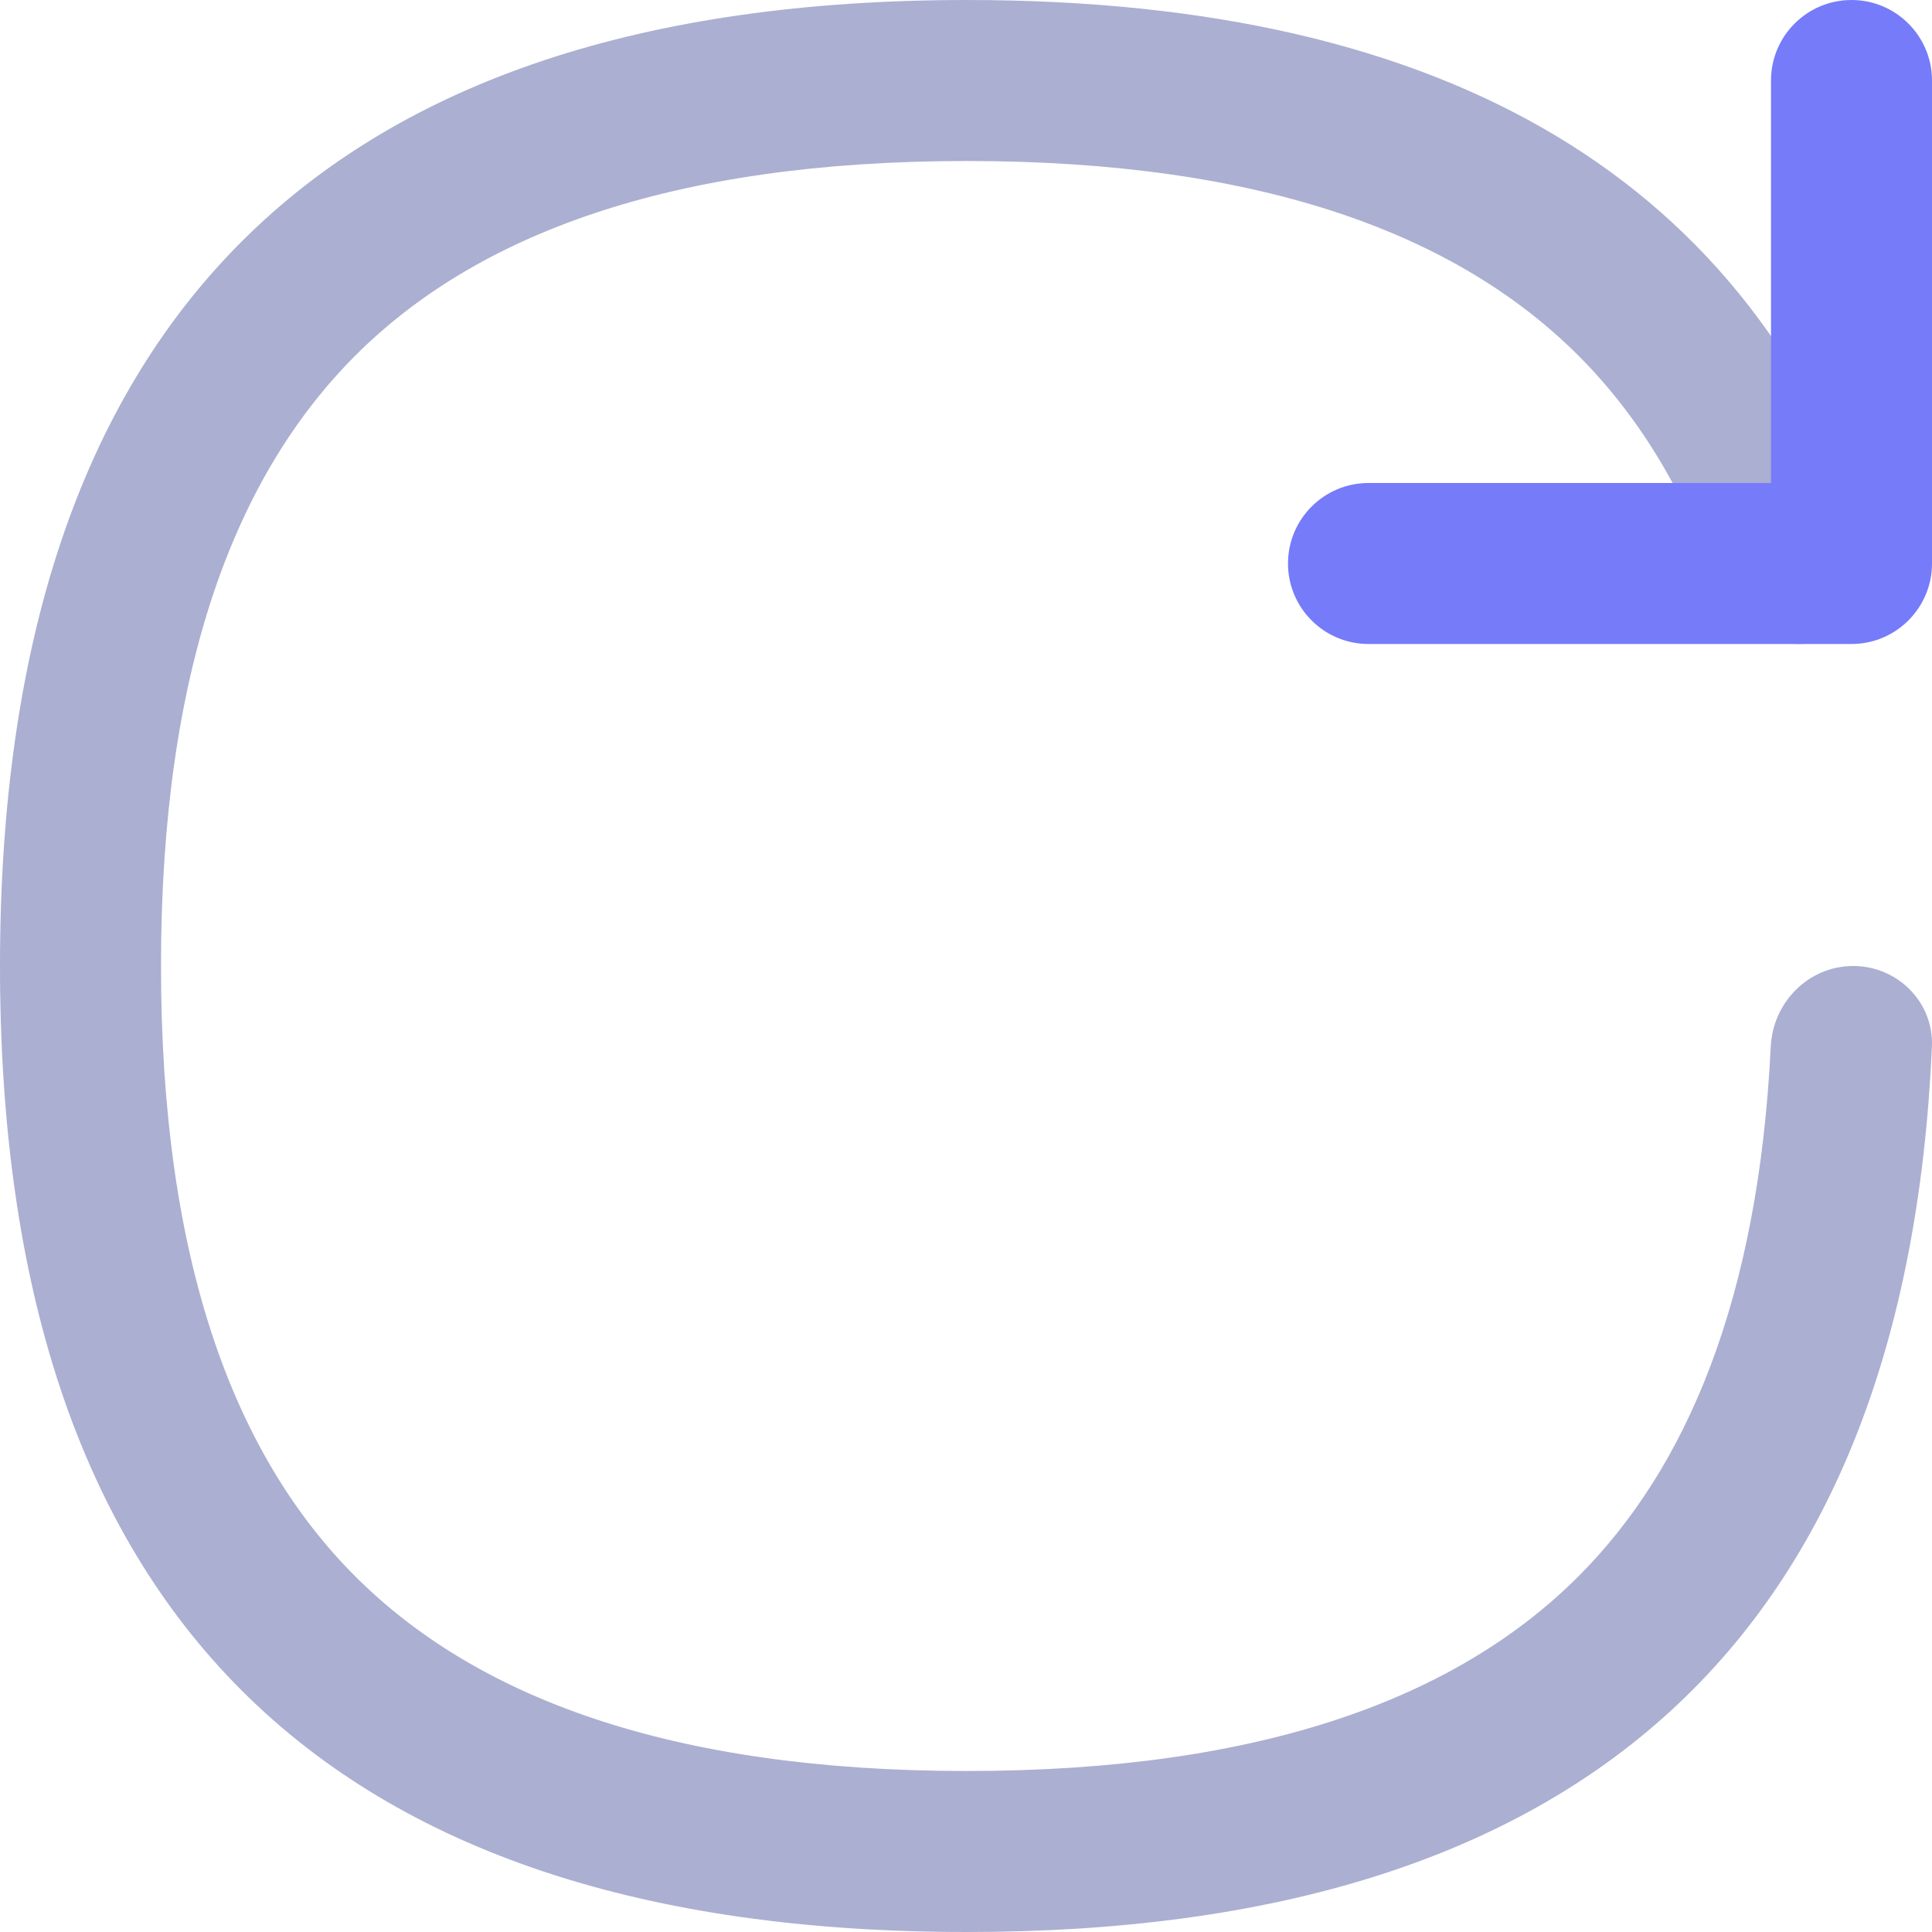 <svg width="24" height="24" viewBox="0 0 24 24" fill="none" xmlns="http://www.w3.org/2000/svg">
<path d="M2 12C2 15.691 2.922 18.093 4.416 19.585C5.911 21.078 8.315 22 12.011 22C15.706 22 18.11 21.078 19.605 19.585C20.959 18.232 21.844 16.131 21.997 13C22.024 12.448 22.469 12 23.021 12C23.573 12 24.024 12.451 23.999 13.002C23.672 20.334 19.676 24 12.011 24C4.003 24 0 20 0 12C0 4 4.003 0 12.011 0C18.025 0 21.78 2.257 23.277 6.77C23.483 7.391 22.995 8 22.341 8C21.879 8 21.481 7.687 21.328 7.251C20.913 6.066 20.325 5.135 19.605 4.415C18.11 2.922 15.706 2 12.011 2C8.315 2 5.911 2.922 4.416 4.415C2.922 5.908 2 8.309 2 12Z" fill="#ABAFD1"/>
<path d="M24 1C24 0.448 23.552 0 23 0C22.448 0 22 0.448 22 1V6H17C16.448 6 16 6.448 16 7C16 7.552 16.448 8 17 8H23C23.552 8 24 7.552 24 7V1Z" fill="#767BFA"/>
</svg>
